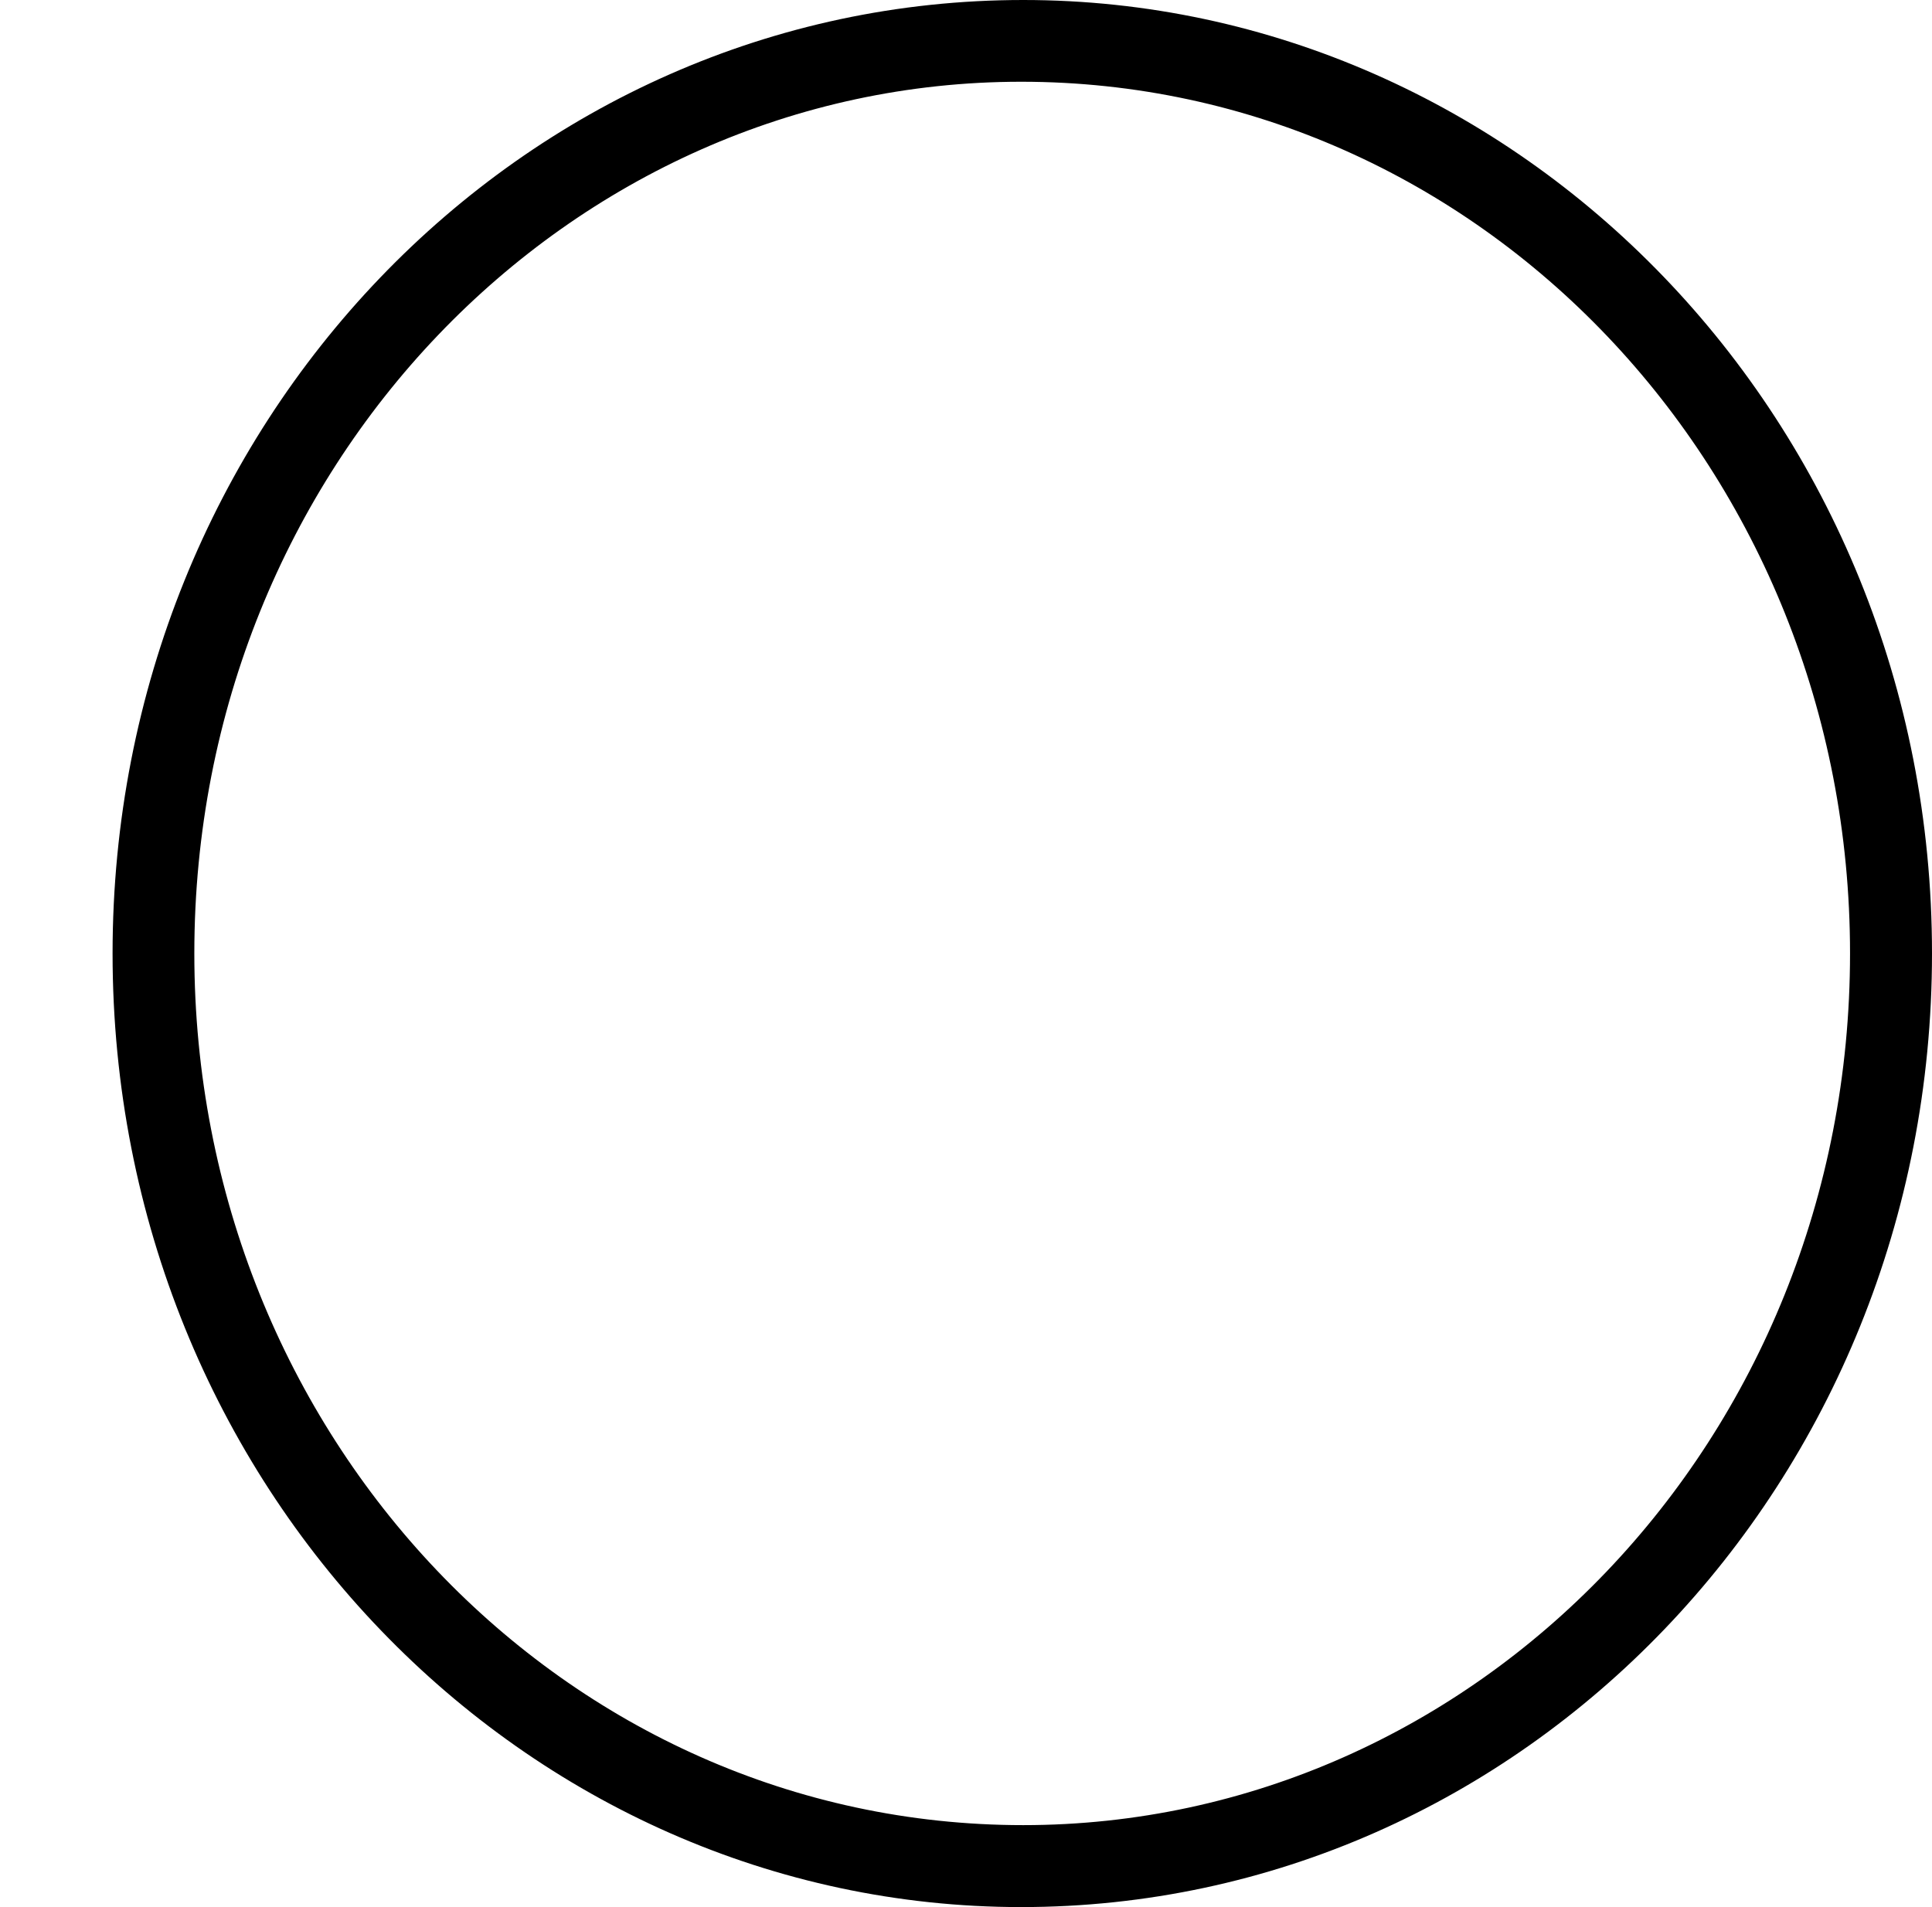 <?xml version='1.0' encoding='UTF-8'?>
<!-- This file was generated by dvisvgm 2.13.1 -->
<svg version='1.1' xmlns='http://www.w3.org/2000/svg' xmlns:xlink='http://www.w3.org/1999/xlink' width='9.405pt' height='9.285pt' viewBox='-72 -72.215 9.405 9.285'>
<defs>
<path id='g0-13' d='M9.405-2.491C9.405-5.091 7.392-7.133 4.981-7.133C2.54-7.133 .548-5.071 .548-2.491C.548 .11 2.56 2.152 4.971 2.152C7.412 2.152 9.405 .09 9.405-2.491ZM4.981 1.753C2.75 1.753 .946-.139 .946-2.491C.946-4.862 2.77-6.735 4.971-6.735C7.203-6.735 9.006-4.842 9.006-2.491C9.006-.12 7.183 1.753 4.981 1.753Z'/>
</defs>
<g id='page1'>
<use x='-72' y='-65.082' xlink:href='#g0-13'/>
</g>
</svg>